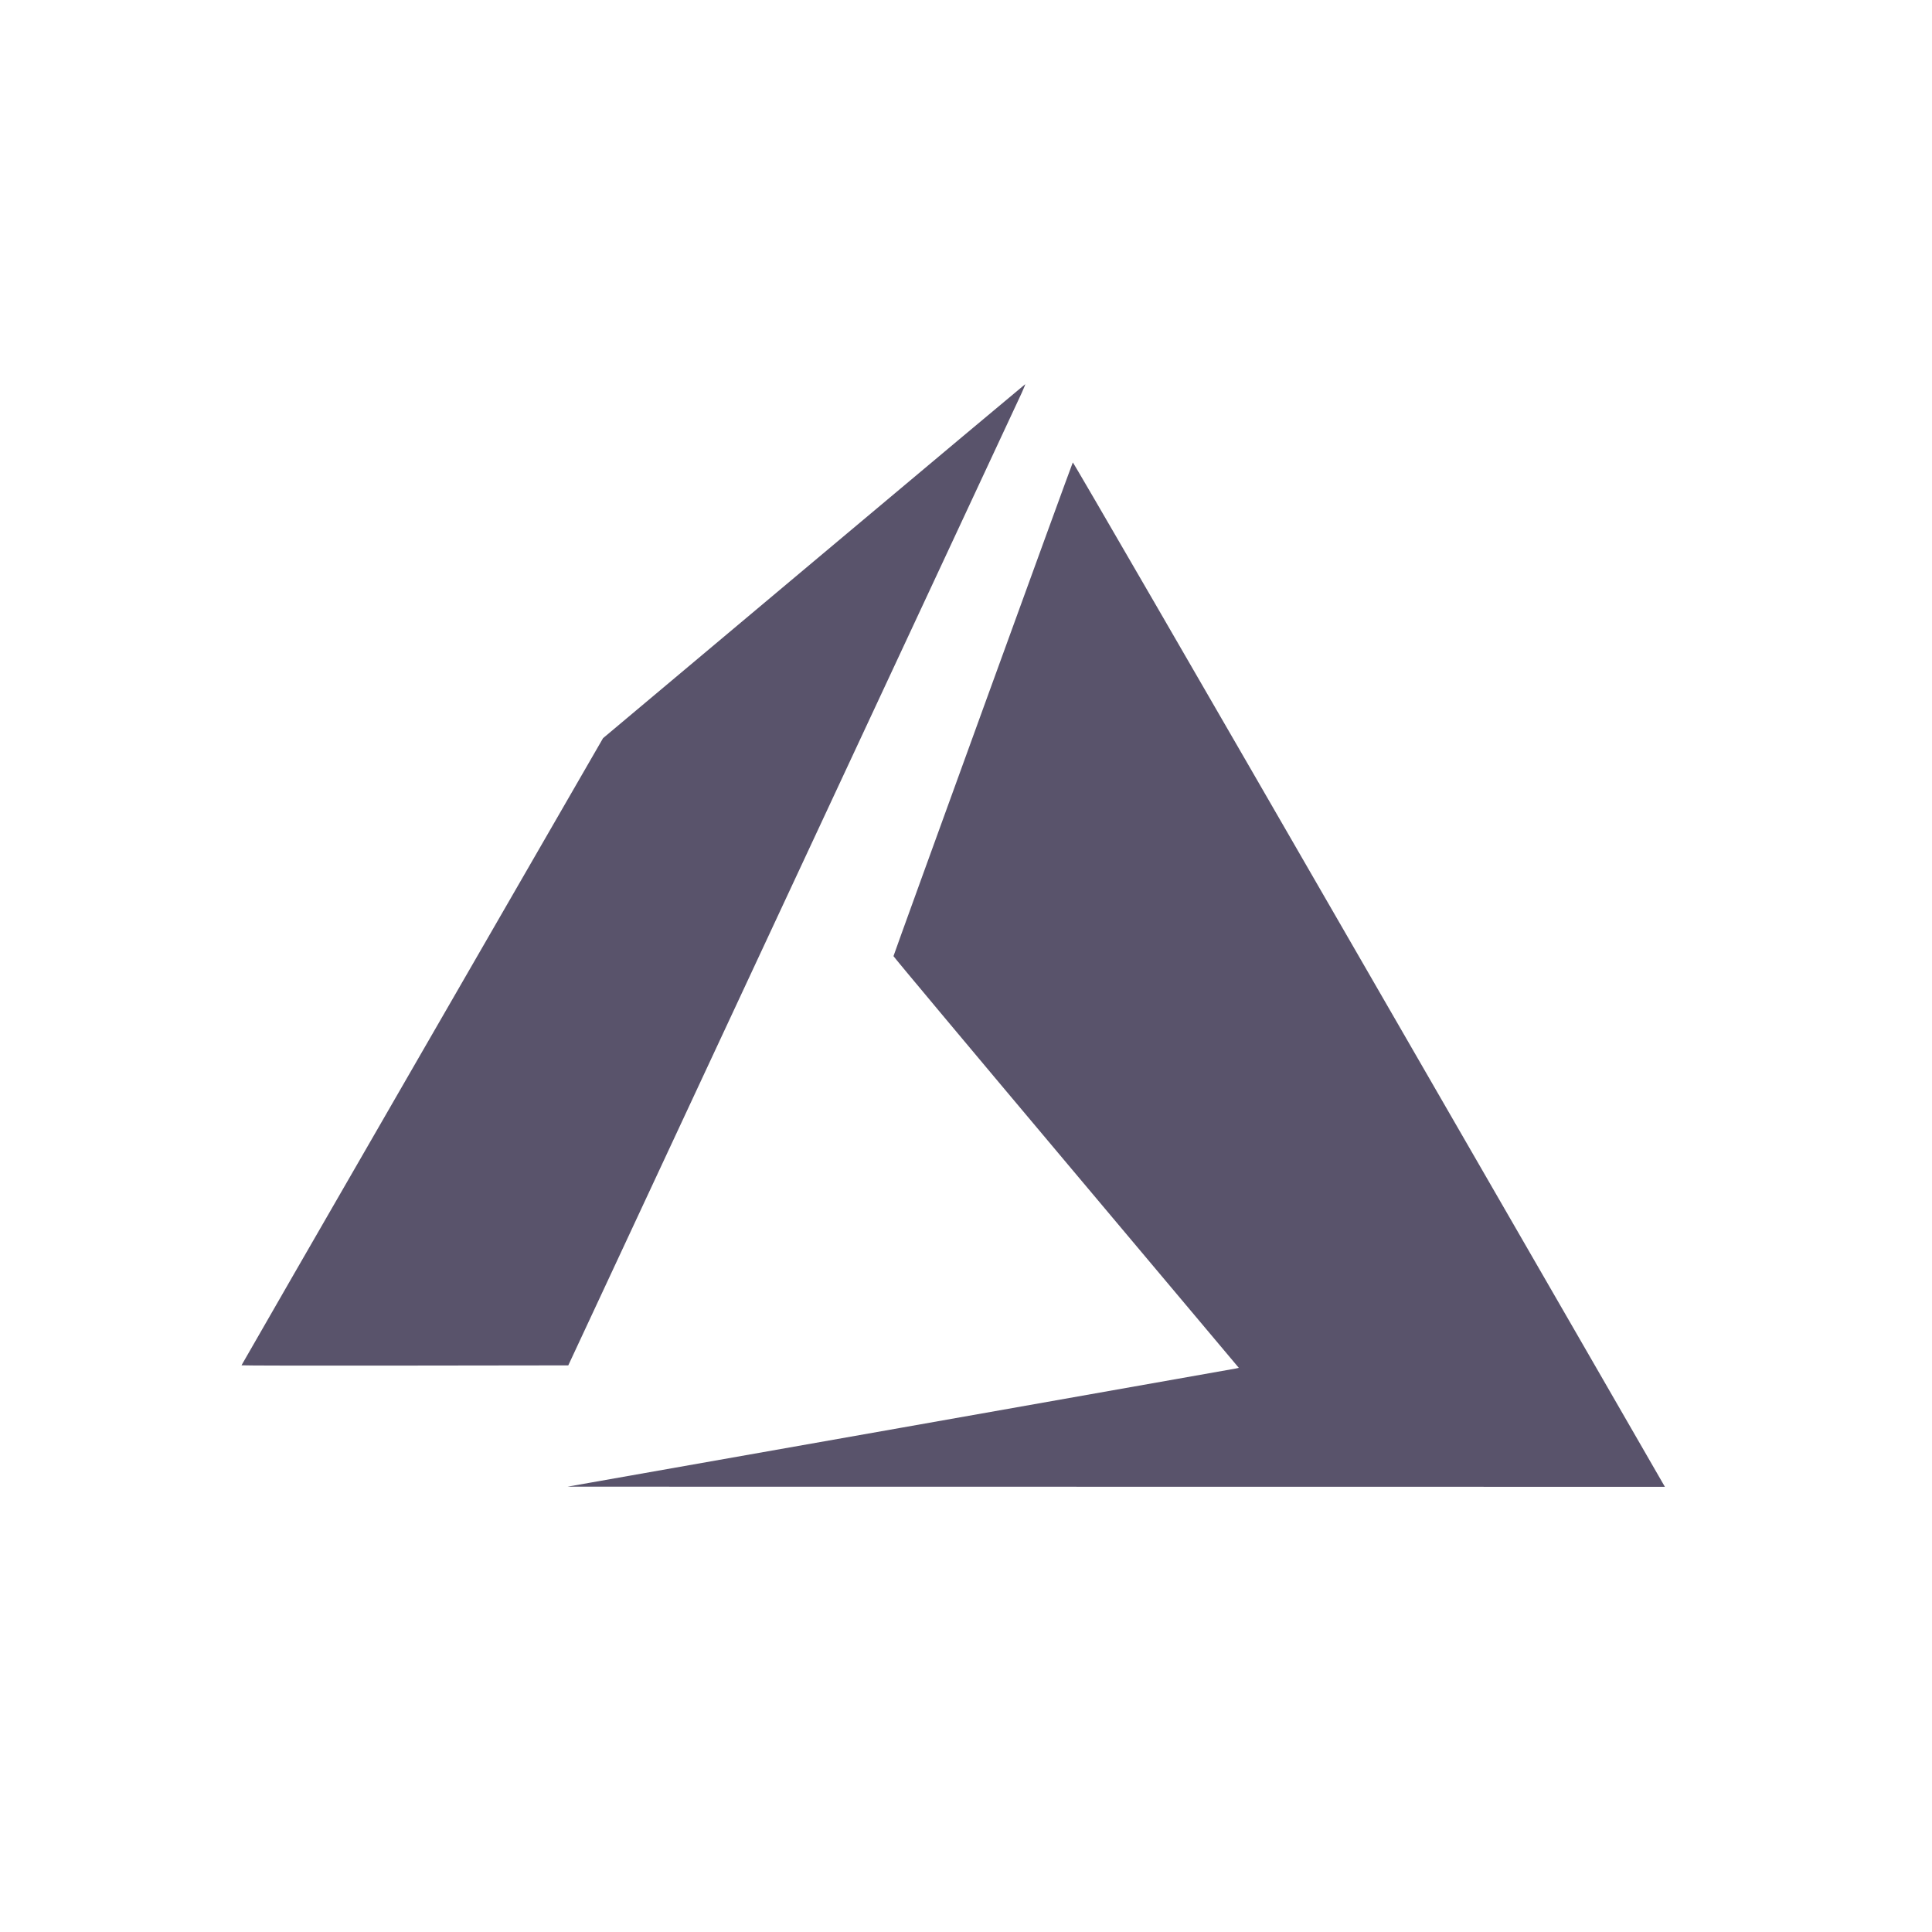<svg width="28" height="28" viewBox="0 0 28 28" fill="none" xmlns="http://www.w3.org/2000/svg">
<path d="M13.043 20.695C15.694 20.226 17.883 19.839 17.908 19.834L17.954 19.824L15.452 16.848C14.075 15.211 12.949 13.865 12.949 13.857C12.949 13.842 15.533 6.727 15.548 6.702C15.553 6.694 17.311 9.729 19.81 14.061C22.15 18.116 24.079 21.459 24.096 21.491L24.129 21.548L16.177 21.547L8.225 21.546L13.043 20.695ZM3.5 19.787C3.5 19.783 4.679 17.736 6.12 15.239L8.74 10.698L11.793 8.136C13.473 6.726 14.851 5.572 14.857 5.569C14.862 5.567 14.84 5.623 14.808 5.693C14.775 5.763 13.283 8.963 11.492 12.804L8.236 19.788L5.868 19.791C4.566 19.793 3.5 19.791 3.5 19.787Z" fill="#59536B"/>
</svg>
